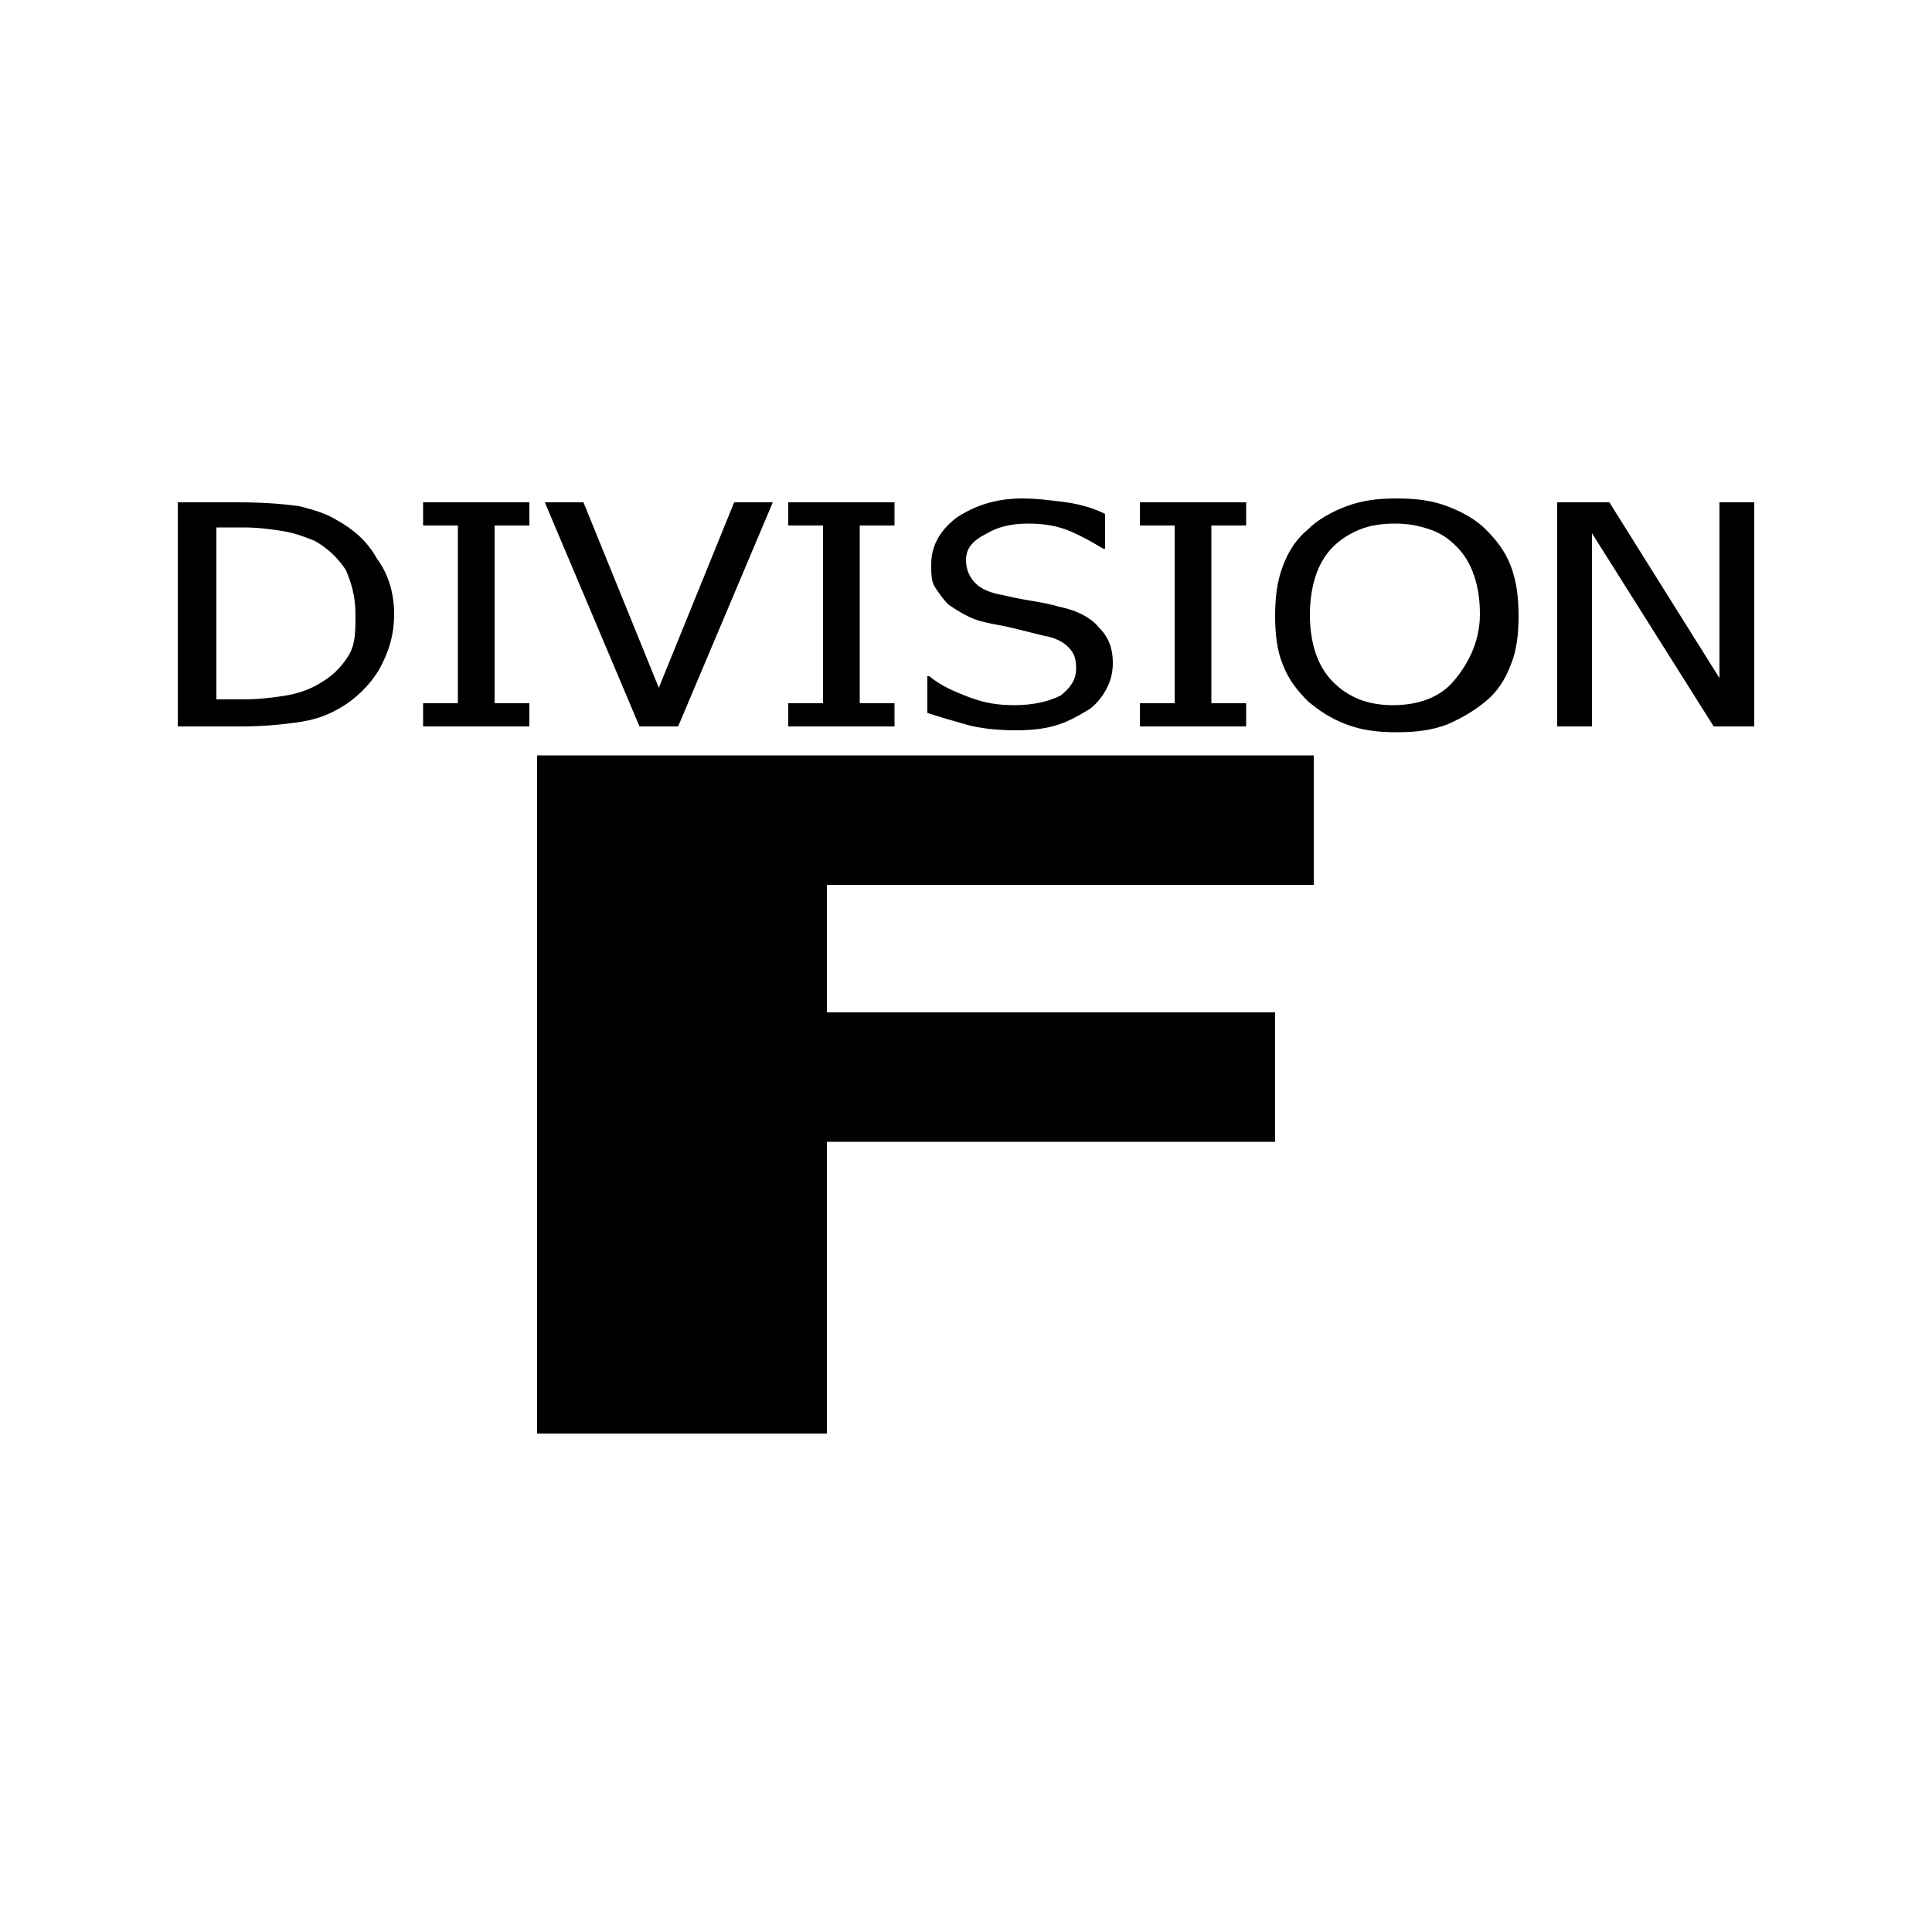 <?xml version="1.0" encoding="utf-8"?>
<!-- Generator: Adobe Illustrator 25.2.0, SVG Export Plug-In . SVG Version: 6.00 Build 0)  -->
<svg version="1.1" id="Layer_1" xmlns="http://www.w3.org/2000/svg" xmlns:xlink="http://www.w3.org/1999/xlink" x="0px" y="0px"
	 viewBox="0 0 100 100" style="enable-background:new 0 0 100 100;" xml:space="preserve">
<g>
	<g>
		<path d="M68,45.8H42.8v6.6H66v6.7H42.8v15.1h-15V39.1H68V45.8z"/>
	</g>
	<g>
		<path d="M20.4,31.8c0,1.1-0.3,2-0.8,2.9c-0.5,0.8-1.2,1.5-2.1,2c-0.7,0.4-1.4,0.6-2.2,0.7c-0.7,0.1-1.7,0.2-2.8,0.2H9.2V26h3.2
			c1.3,0,2.4,0.1,3.1,0.2c0.8,0.2,1.4,0.4,1.9,0.7c0.9,0.5,1.6,1.1,2.1,2C20.1,29.7,20.4,30.7,20.4,31.8z M18.4,31.8
			c0-0.9-0.2-1.6-0.5-2.3c-0.4-0.6-0.9-1.1-1.6-1.5c-0.5-0.2-1-0.4-1.6-0.5c-0.6-0.1-1.3-0.2-2.1-0.2h-1.4v8.9h1.4
			c0.8,0,1.6-0.1,2.2-0.2c0.6-0.1,1.2-0.3,1.7-0.6c0.7-0.4,1.1-0.8,1.5-1.4S18.4,32.7,18.4,31.8z"/>
		<path d="M27.4,37.6h-5.5v-1.2h1.8v-9.2h-1.8V26h5.5v1.2h-1.8v9.2h1.8V37.6z"/>
		<path d="M40,26l-4.9,11.6h-2L28.2,26h2l3.9,9.6l3.9-9.6H40z"/>
		<path d="M46.3,37.6h-5.5v-1.2h1.8v-9.2h-1.8V26h5.5v1.2h-1.8v9.2h1.8V37.6z"/>
		<path d="M52.6,37.8c-1,0-1.9-0.1-2.6-0.3c-0.7-0.2-1.4-0.4-2-0.6V35h0.1c0.6,0.5,1.3,0.8,2.1,1.1c0.8,0.3,1.5,0.4,2.3,0.4
			c1,0,1.8-0.2,2.4-0.5c0.5-0.4,0.8-0.8,0.8-1.4c0-0.5-0.1-0.8-0.4-1.1c-0.3-0.3-0.7-0.5-1.3-0.6c-0.4-0.1-0.8-0.2-1.2-0.3
			c-0.4-0.1-0.8-0.2-1.4-0.3c-0.5-0.1-0.9-0.2-1.3-0.4c-0.4-0.2-0.7-0.4-1-0.6c-0.3-0.3-0.5-0.6-0.7-0.9c-0.2-0.3-0.2-0.7-0.2-1.2
			c0-0.9,0.4-1.7,1.3-2.4c0.9-0.6,2-1,3.4-1c0.8,0,1.5,0.1,2.3,0.2c0.7,0.1,1.4,0.3,2,0.6v1.8h-0.1c-0.5-0.3-1-0.6-1.7-0.9
			c-0.7-0.3-1.4-0.4-2.2-0.4c-0.9,0-1.6,0.2-2.1,0.5C50.3,28,50,28.4,50,29c0,0.5,0.2,0.9,0.5,1.2c0.3,0.3,0.8,0.5,1.4,0.6
			c0.4,0.1,0.9,0.2,1.5,0.3c0.6,0.1,1.1,0.2,1.4,0.3c1,0.2,1.7,0.6,2.1,1.1c0.5,0.5,0.7,1.1,0.7,1.8c0,0.5-0.1,0.9-0.3,1.3
			s-0.5,0.8-0.9,1.1c-0.5,0.3-1,0.6-1.6,0.8C54.2,37.7,53.5,37.8,52.6,37.8z"/>
		<path d="M64.5,37.6H59v-1.2h1.8v-9.2H59V26h5.5v1.2h-1.8v9.2h1.8V37.6z"/>
		<path d="M76.9,27.4c0.5,0.5,1,1.1,1.3,1.9c0.3,0.8,0.4,1.6,0.4,2.6c0,0.9-0.1,1.8-0.4,2.5c-0.3,0.8-0.7,1.4-1.3,1.9
			c-0.6,0.5-1.3,0.9-2,1.2c-0.8,0.3-1.6,0.4-2.6,0.4c-1,0-1.8-0.1-2.6-0.4s-1.4-0.7-2-1.2c-0.5-0.5-1-1.1-1.3-1.9
			c-0.3-0.7-0.4-1.6-0.4-2.5c0-1,0.1-1.8,0.4-2.6s0.7-1.4,1.3-1.9c0.5-0.5,1.2-0.9,2-1.2c0.8-0.3,1.6-0.4,2.6-0.4
			c1,0,1.8,0.1,2.6,0.4S76.4,26.9,76.9,27.4z M76.6,31.8c0-0.8-0.1-1.4-0.3-2c-0.2-0.6-0.5-1.1-0.9-1.5c-0.4-0.4-0.8-0.7-1.4-0.9
			s-1.1-0.3-1.8-0.3c-0.7,0-1.3,0.1-1.8,0.3c-0.5,0.2-1,0.5-1.4,0.9c-0.4,0.4-0.7,0.9-0.9,1.5s-0.3,1.3-0.3,2c0,1.5,0.4,2.7,1.2,3.5
			s1.8,1.2,3.1,1.2s2.4-0.4,3.1-1.2S76.6,33.3,76.6,31.8z"/>
		<path d="M90.8,37.6h-2.1l-6.3-10v10h-1.8V26h2.7l5.7,9.1V26h1.8V37.6z"/>
	</g>
</g>
</svg>
